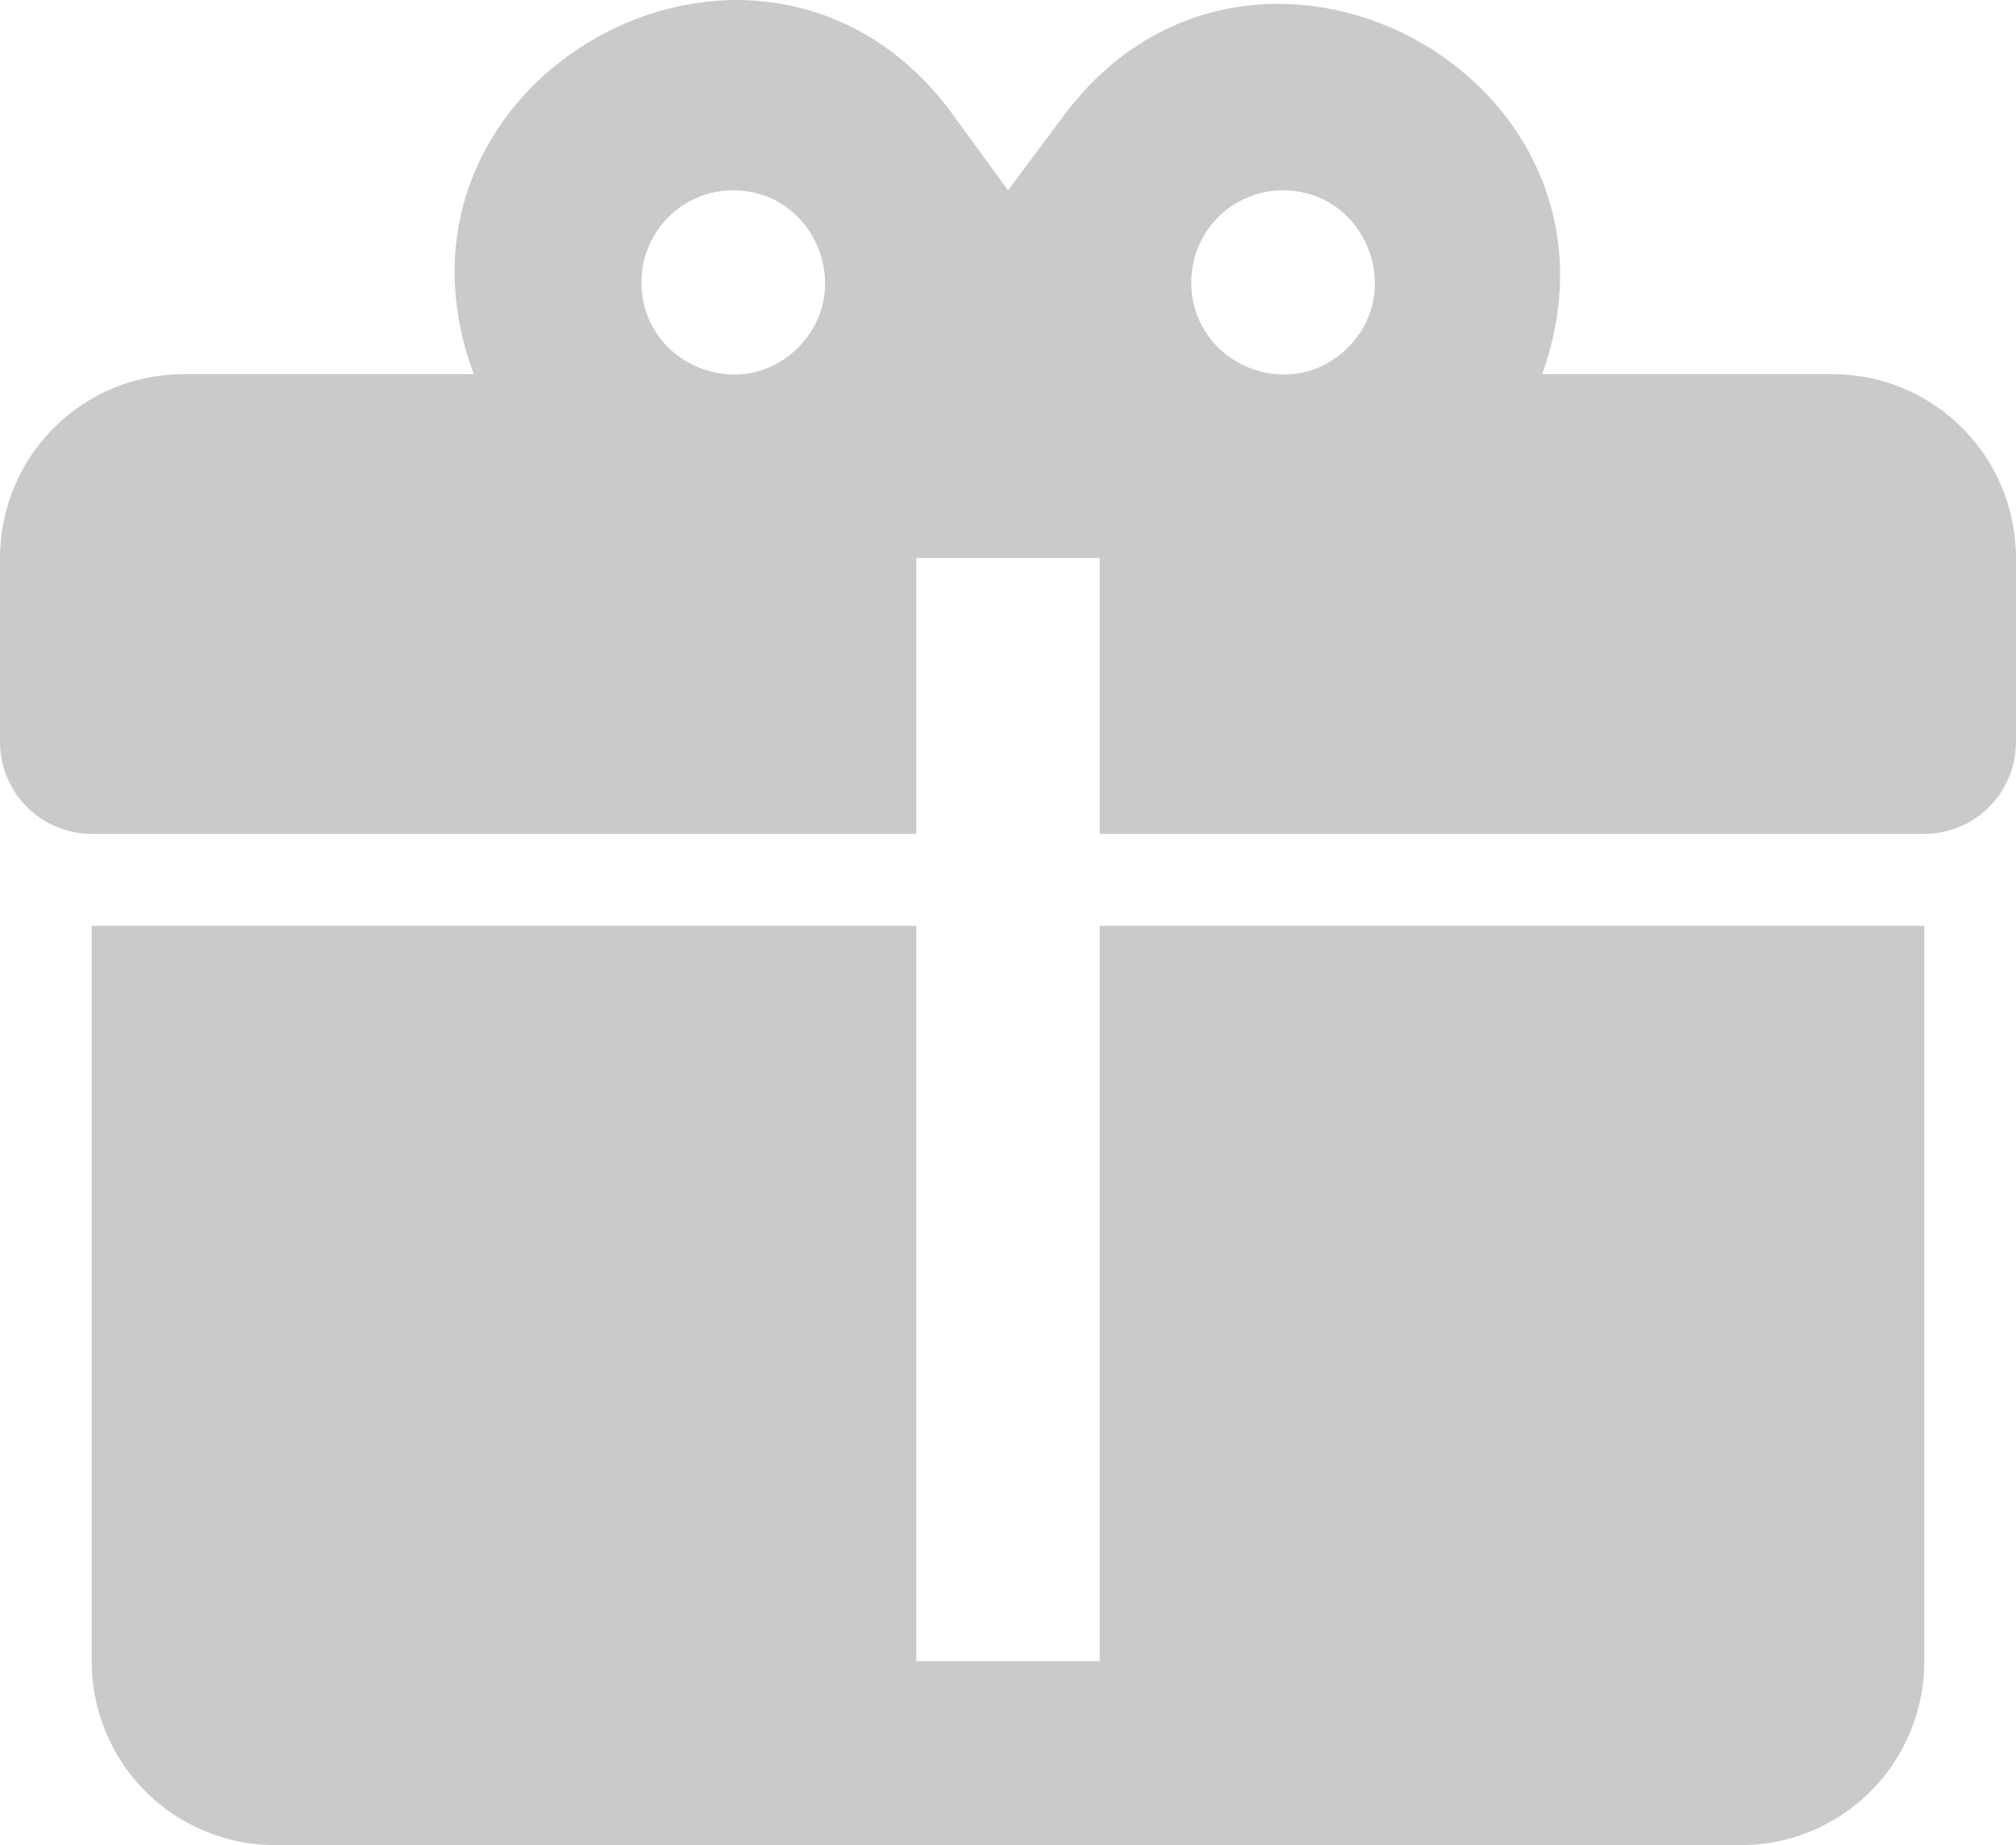 <svg width="118" height="108" viewBox="0 0 118 108" fill="none" xmlns="http://www.w3.org/2000/svg">
<path d="M43.231 0C33.094 -0.054 23.224 9.74 27.73 21.901H10.727C7.882 21.901 5.154 23.035 3.142 25.054C1.13 27.072 0 29.809 0 32.664V43.426C0 44.853 0.565 46.222 1.571 47.231C2.577 48.24 3.941 48.807 5.364 48.807H53.636V32.664H64.364V48.807H112.636C114.059 48.807 115.423 48.24 116.429 47.231C117.435 46.222 118 44.853 118 43.426V32.664C118 29.809 116.87 27.072 114.858 25.054C112.846 23.035 110.118 21.901 107.273 21.901H90.27C96.546 4.305 72.945 -8.125 62.057 7.05L59 11.139L55.943 6.942C52.564 2.153 47.897 0.054 43.231 0ZM42.909 11.139C47.683 11.139 50.096 16.951 46.717 20.341C43.338 23.731 37.545 21.31 37.545 16.52C37.545 15.093 38.111 13.725 39.116 12.715C40.122 11.706 41.487 11.139 42.909 11.139ZM75.091 11.139C79.865 11.139 82.278 16.951 78.899 20.341C75.52 23.731 69.727 21.31 69.727 16.52C69.727 15.093 70.292 13.725 71.298 12.715C72.304 11.706 73.668 11.139 75.091 11.139ZM5.364 54.188V97.238C5.364 100.092 6.494 102.829 8.506 104.848C10.517 106.866 13.246 108 16.091 108H101.909C104.754 108 107.483 106.866 109.494 104.848C111.506 102.829 112.636 100.092 112.636 97.238V54.188H64.364V97.238H53.636V54.188H5.364Z" fill="#979797" fill-opacity="0.5"/>
</svg>
